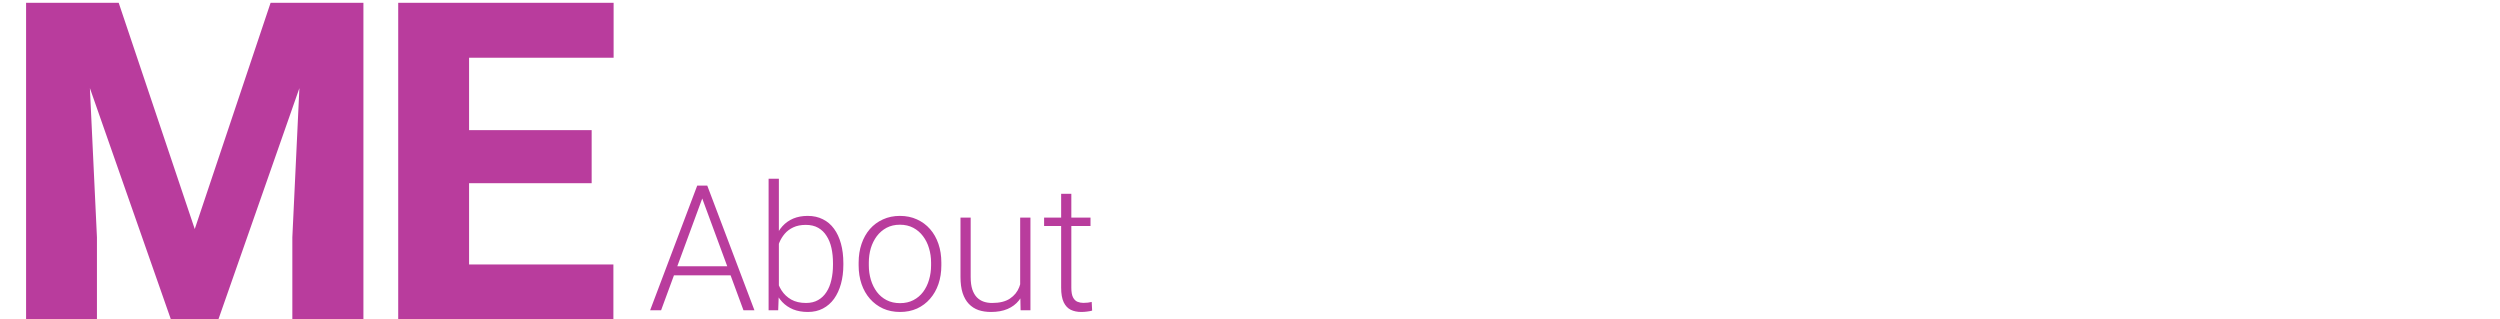 <svg viewBox="0 0 556 71" fill="none" xmlns="http://www.w3.org/2000/svg">
    <path
        d="M156.625 42.93L147.028 69H144.59L155.064 41.273H156.759L156.625 42.93ZM165.347 69L155.73 42.93L155.597 41.273H157.292L167.785 69H165.347ZM163.633 59.212V61.23H148.913V59.212H163.633ZM170.937 39.75H173.222V65.001L173.069 69H170.937V39.75ZM187.561 58.507V58.907C187.561 60.443 187.383 61.852 187.028 63.135C186.673 64.417 186.158 65.528 185.485 66.467C184.813 67.394 183.987 68.111 183.01 68.619C182.045 69.127 180.934 69.381 179.677 69.381C178.446 69.381 177.354 69.19 176.402 68.81C175.45 68.416 174.637 67.864 173.964 67.153C173.292 66.429 172.752 65.585 172.346 64.62C171.94 63.643 171.654 62.57 171.489 61.402V56.317C171.679 55.073 171.984 53.943 172.403 52.928C172.822 51.912 173.361 51.036 174.022 50.3C174.694 49.563 175.494 48.998 176.421 48.605C177.36 48.211 178.433 48.015 179.639 48.015C180.896 48.015 182.013 48.262 182.991 48.757C183.981 49.24 184.813 49.944 185.485 50.871C186.158 51.785 186.673 52.89 187.028 54.185C187.383 55.467 187.561 56.908 187.561 58.507ZM185.257 58.907V58.507C185.257 57.301 185.143 56.184 184.914 55.156C184.686 54.127 184.324 53.232 183.829 52.471C183.346 51.696 182.724 51.093 181.963 50.662C181.201 50.23 180.287 50.014 179.22 50.014C178.129 50.014 177.195 50.198 176.421 50.566C175.659 50.922 175.025 51.398 174.517 51.995C174.022 52.579 173.628 53.22 173.336 53.918C173.044 54.616 172.828 55.302 172.689 55.975V61.897C172.904 62.849 173.279 63.744 173.812 64.582C174.345 65.42 175.063 66.099 175.964 66.62C176.865 67.127 177.964 67.381 179.258 67.381C180.299 67.381 181.194 67.165 181.943 66.734C182.705 66.302 183.327 65.706 183.81 64.944C184.305 64.182 184.667 63.287 184.895 62.259C185.136 61.23 185.257 60.113 185.257 58.907ZM190.961 59.022V58.393C190.961 56.895 191.177 55.511 191.608 54.242C192.04 52.972 192.656 51.874 193.455 50.947C194.268 50.02 195.239 49.303 196.369 48.795C197.499 48.275 198.756 48.015 200.139 48.015C201.536 48.015 202.799 48.275 203.929 48.795C205.059 49.303 206.03 50.02 206.843 50.947C207.655 51.874 208.277 52.972 208.709 54.242C209.14 55.511 209.356 56.895 209.356 58.393V59.022C209.356 60.52 209.14 61.903 208.709 63.173C208.277 64.43 207.655 65.522 206.843 66.448C206.043 67.375 205.078 68.099 203.948 68.619C202.818 69.127 201.561 69.381 200.178 69.381C198.781 69.381 197.518 69.127 196.388 68.619C195.258 68.099 194.287 67.375 193.474 66.448C192.662 65.522 192.04 64.43 191.608 63.173C191.177 61.903 190.961 60.52 190.961 59.022ZM193.227 58.393V59.022C193.227 60.151 193.379 61.224 193.684 62.24C193.989 63.243 194.433 64.138 195.017 64.925C195.601 65.699 196.324 66.309 197.188 66.753C198.051 67.197 199.048 67.419 200.178 67.419C201.295 67.419 202.279 67.197 203.129 66.753C203.992 66.309 204.716 65.699 205.3 64.925C205.884 64.138 206.322 63.243 206.614 62.24C206.919 61.224 207.071 60.151 207.071 59.022V58.393C207.071 57.276 206.919 56.216 206.614 55.213C206.322 54.21 205.878 53.315 205.281 52.528C204.697 51.741 203.973 51.119 203.11 50.662C202.247 50.205 201.257 49.976 200.139 49.976C199.022 49.976 198.032 50.205 197.169 50.662C196.318 51.119 195.595 51.741 194.998 52.528C194.414 53.315 193.97 54.21 193.665 55.213C193.373 56.216 193.227 57.276 193.227 58.393ZM226.886 64.239V48.395H229.171V69H226.981L226.886 64.239ZM227.305 60.431L228.485 60.393C228.485 61.688 228.333 62.881 228.028 63.973C227.724 65.064 227.247 66.017 226.6 66.829C225.953 67.642 225.115 68.27 224.086 68.714C223.058 69.159 221.82 69.381 220.373 69.381C219.37 69.381 218.45 69.241 217.612 68.962C216.787 68.67 216.076 68.213 215.479 67.591C214.882 66.969 214.419 66.163 214.089 65.172C213.771 64.182 213.613 62.982 213.613 61.573V48.395H215.879V61.611C215.879 62.716 215.999 63.636 216.241 64.373C216.495 65.109 216.837 65.699 217.269 66.144C217.713 66.588 218.221 66.905 218.792 67.096C219.364 67.286 219.979 67.381 220.64 67.381C222.315 67.381 223.636 67.058 224.601 66.41C225.578 65.763 226.27 64.912 226.676 63.858C227.095 62.792 227.305 61.649 227.305 60.431ZM242.53 48.395V50.262H232.209V48.395H242.53ZM235.998 43.102H238.264V63.992C238.264 64.944 238.391 65.661 238.645 66.144C238.899 66.626 239.229 66.95 239.635 67.115C240.042 67.28 240.48 67.362 240.949 67.362C241.292 67.362 241.622 67.343 241.94 67.305C242.257 67.254 242.543 67.204 242.796 67.153L242.892 69.076C242.612 69.165 242.251 69.235 241.806 69.286C241.362 69.349 240.918 69.381 240.473 69.381C239.597 69.381 238.823 69.222 238.15 68.905C237.477 68.575 236.95 68.016 236.569 67.229C236.189 66.429 235.998 65.344 235.998 63.973V43.102Z"
        fill="#B93C9D" />
    <path
        d="M13.342 0.617H26.394L43.312 50.939L60.183 0.617H73.235L48.581 71H37.995L13.342 0.617ZM5.801 0.617H19.094L21.56 52.776V71H5.801V0.617ZM67.482 0.617H80.824V71H65.017V52.776L67.482 0.617ZM136.419 58.818V71H98.956V58.818H136.419ZM104.321 0.617V71H88.562V0.617H104.321ZM131.585 28.944V40.739H98.956V28.944H131.585ZM136.467 0.617V12.847H98.956V0.617H136.467Z"
        fill="#B93C9D" />
</svg>